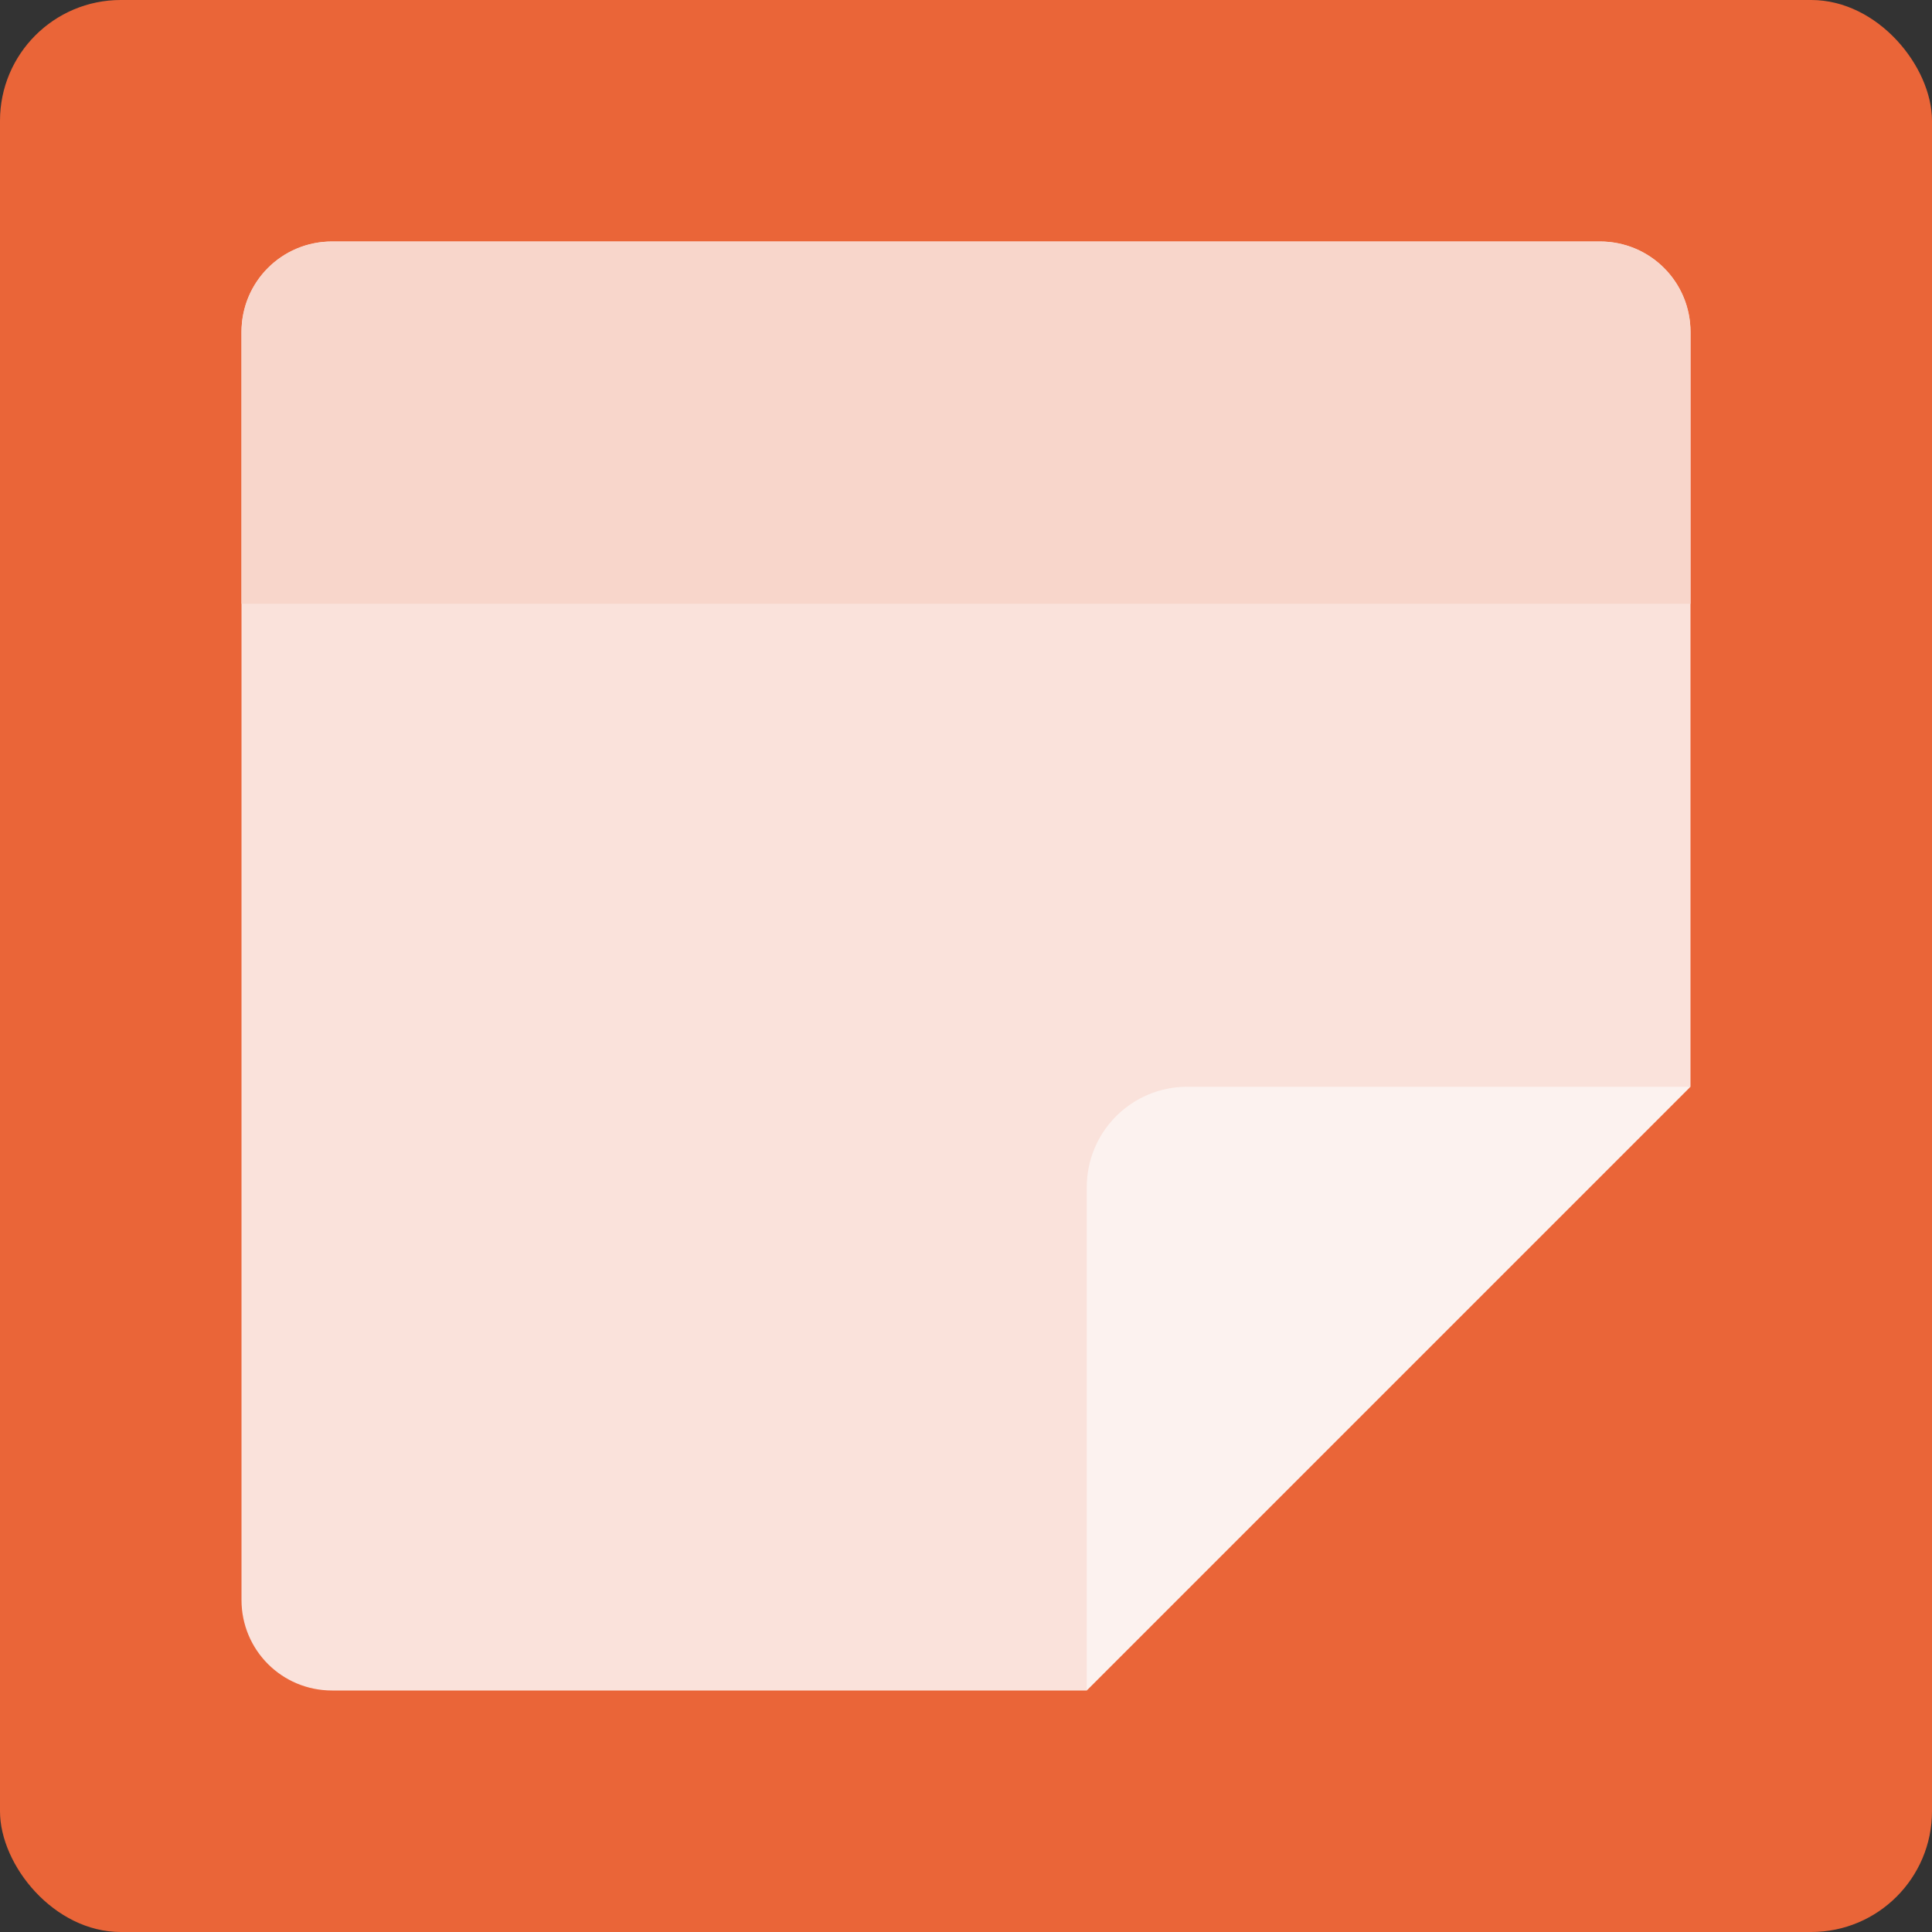 <svg xmlns="http://www.w3.org/2000/svg" width="16" height="16" version="1.1">
 <rect width="100%" height="100%" fill="#333333" stroke="none"/>
 <rect style="fill:#ea6538" width="16" height="16" rx="1" ry="1"/>
 <path style="fill:#fae2db" d="m 2.75,2 h 10.5 C 13.665,2 14,2.334 14,2.75 V 9 l -4,1 -1,4 H 2.75 C 2.334,14 2,13.665 2,13.25 V 2.75 C 2,2.334 2.334,2 2.75,2 Z"/>
 <path style="fill:#fcf2ef" d="M 9.833,9 H 14 L 9,14 V 9.833 C 9,9.372 9.372,9 9.833,9 Z"/>
 <path style="fill:#f8d6cb" d="M 2.75,2 C 2.334,2 2,2.334 2,2.75 V 5 H 14 V 2.75 C 14,2.334 13.665,2 13.25,2 Z"/>
</svg>
